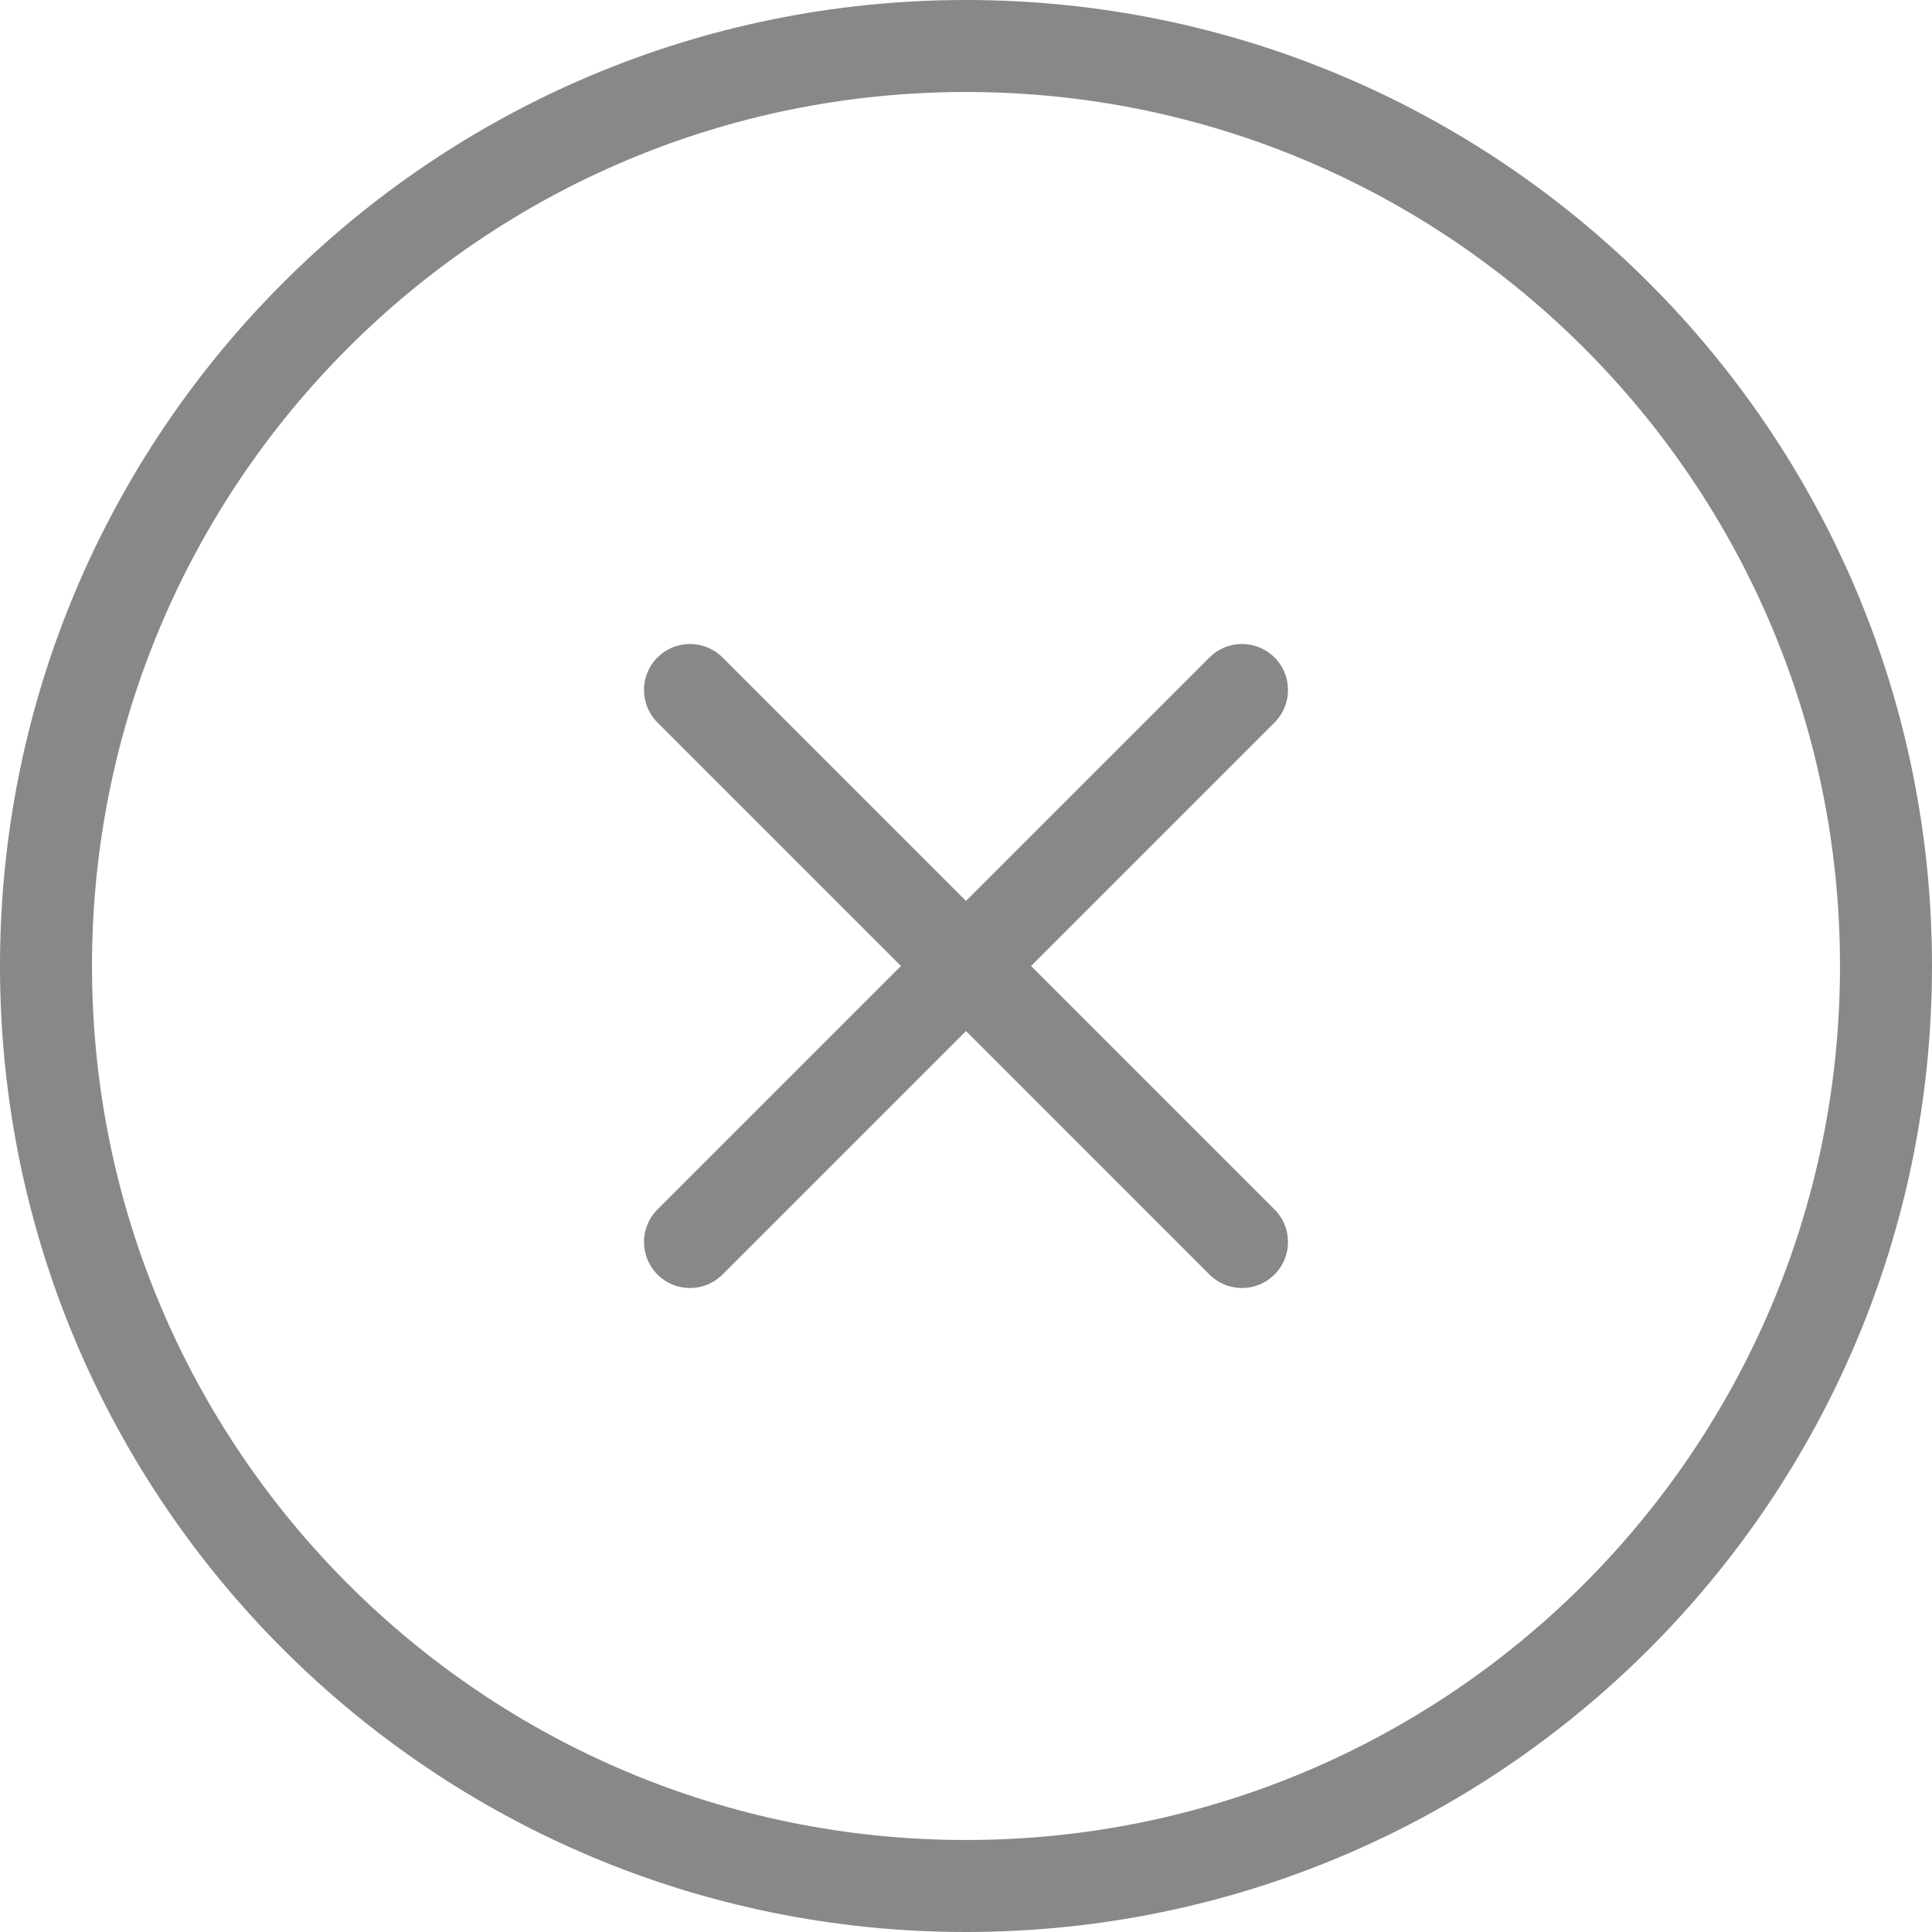 <svg width="42" height="42" viewBox="0 0 42 42" fill="none" xmlns="http://www.w3.org/2000/svg">
<path d="M27 27L15 15M27 15L15 27" stroke="#888888" stroke-width="2" stroke-linecap="round"/>
<path d="M21 41C32.046 41 41 32.046 41 21C41 9.954 32.046 1 21 1C9.954 1 1 9.954 1 21C1 32.046 9.954 41 21 41Z" stroke="#888888" stroke-width="2"/>
</svg>
